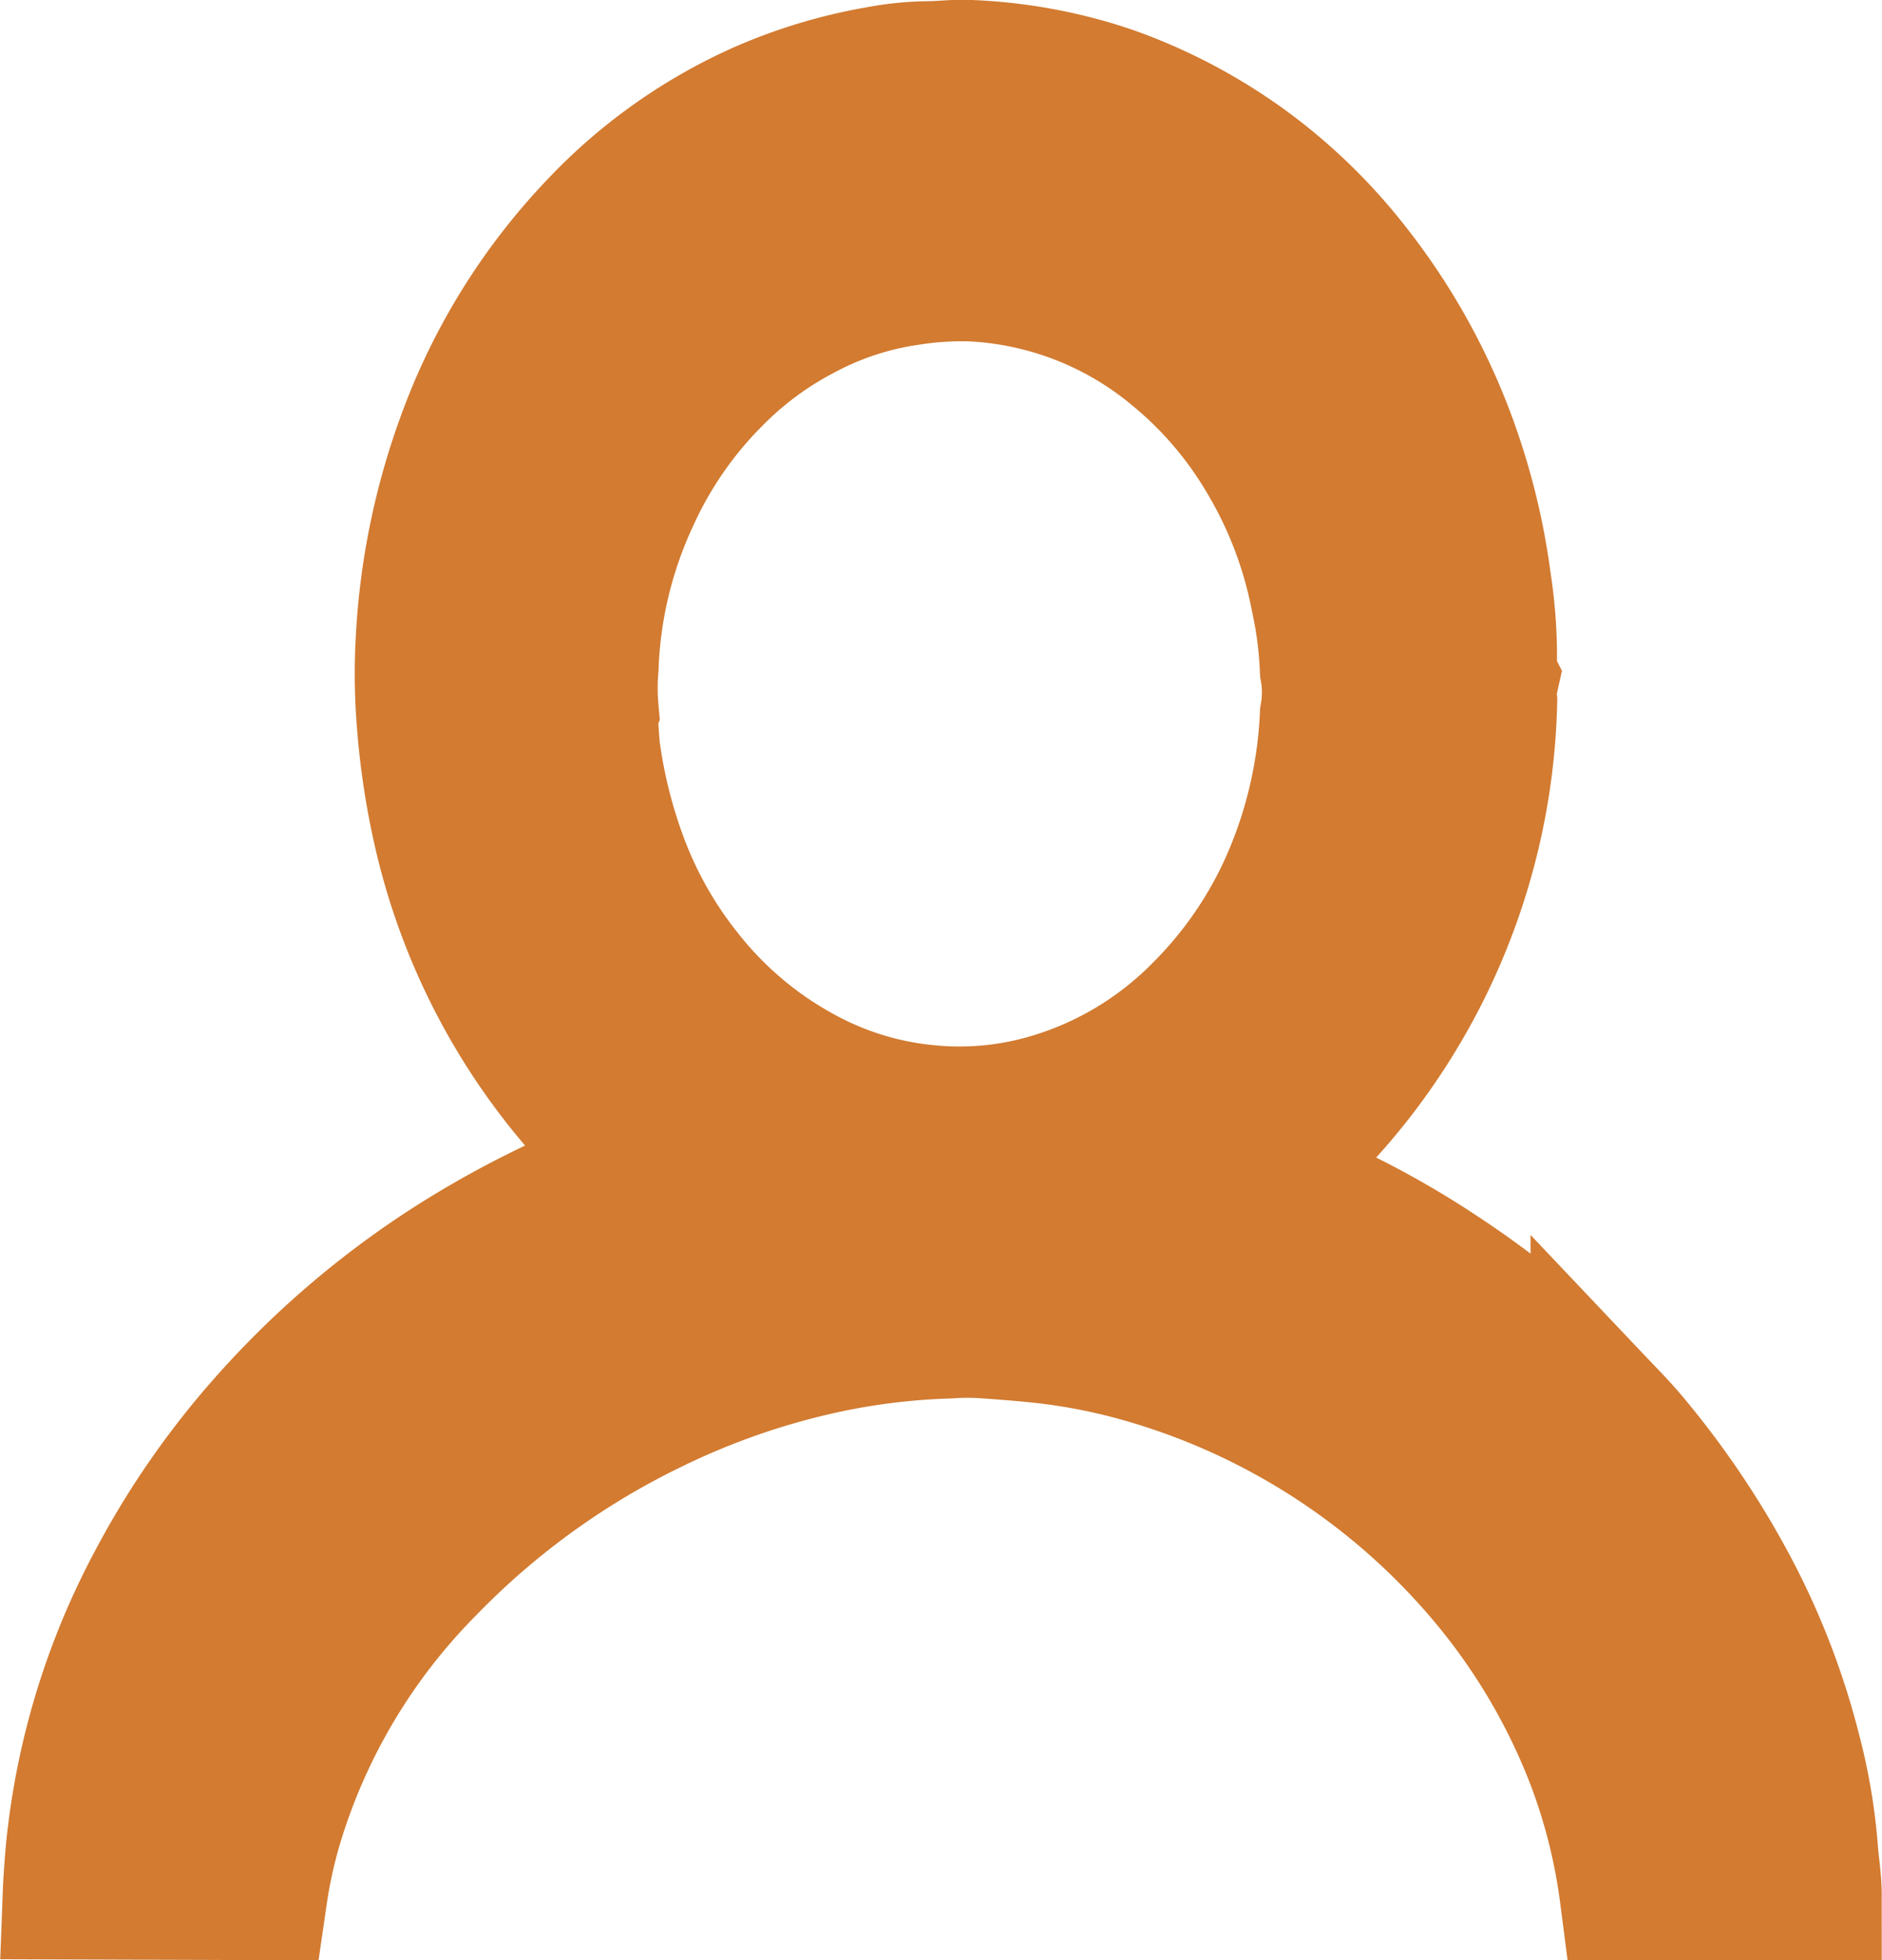 <svg xmlns="http://www.w3.org/2000/svg" width="14.411" height="15" viewBox="0 0 14.411 15">
  <path id="Path_75" data-name="Path 75" d="M2396.864,945.09a3.8,3.8,0,0,1,.117-.532,4.7,4.7,0,0,1,1.164-1.956,6.061,6.061,0,0,1,1.715-1.239,5.8,5.8,0,0,1,1.229-.437,5.211,5.211,0,0,1,1.036-.134,1.858,1.858,0,0,1,.281,0c.134.009.269.02.4.033a4.655,4.655,0,0,1,.8.155,5.324,5.324,0,0,1,2.664,1.755,4.918,4.918,0,0,1,.755,1.286,4.491,4.491,0,0,1,.275,1.07h1.466c0-.118-.021-.234-.029-.35a4.319,4.319,0,0,0-.131-.762,5.589,5.589,0,0,0-.488-1.257,6.566,6.566,0,0,0-.772-1.138c-.085-.1-.178-.193-.269-.289a5.32,5.32,0,0,0-.408-.394,7.267,7.267,0,0,0-.773-.586,6.736,6.736,0,0,0-1.055-.573c-.11-.047-.219-.1-.326-.143a4.862,4.862,0,0,0,1.766-3.646.5.5,0,0,1,.009-.162.123.123,0,0,1-.012-.076,3.677,3.677,0,0,0-.042-.664,5.016,5.016,0,0,0-.186-.85,4.829,4.829,0,0,0-.827-1.573,4.138,4.138,0,0,0-.659-.669,4.072,4.072,0,0,0-1.206-.671,3.859,3.859,0,0,0-1.128-.2c-.088,0-.176.011-.264.011a2.226,2.226,0,0,0-.385.039,3.908,3.908,0,0,0-.915.277,3.96,3.96,0,0,0-1.241.878,4.68,4.68,0,0,0-1.027,1.646,5.282,5.282,0,0,0-.317,1.543,4.554,4.554,0,0,0,.007.627,5.7,5.7,0,0,0,.126.841,4.853,4.853,0,0,0,1.045,2.083,4.455,4.455,0,0,0,.506.494l-.063.024a7.362,7.362,0,0,0-1.409.7,6.786,6.786,0,0,0-1.44,1.241,6.272,6.272,0,0,0-.845,1.235,5.506,5.506,0,0,0-.609,2.04c-.009.106-.017.212-.021.318Zm2.745-7.958a3.917,3.917,0,0,1-.19-.756c-.016-.1-.016-.213-.03-.318a.134.134,0,0,1,.011-.043,1.842,1.842,0,0,1,0-.32,3.327,3.327,0,0,1,.313-1.295,3.086,3.086,0,0,1,.623-.9,2.676,2.676,0,0,1,.659-.492,2.442,2.442,0,0,1,.842-.277,2.506,2.506,0,0,1,.466-.028,2.613,2.613,0,0,1,1.546.607,3,3,0,0,1,.674.786,3.267,3.267,0,0,1,.41,1.068,3.117,3.117,0,0,1,.071.548.99.99,0,0,1,0,.352,3.552,3.552,0,0,1-.24,1.136,3.2,3.2,0,0,1-.715,1.1,2.673,2.673,0,0,1-1.193.709,2.427,2.427,0,0,1-.887.078,2.467,2.467,0,0,1-.905-.264,2.884,2.884,0,0,1-.949-.783A3.149,3.149,0,0,1,2399.609,937.132Z" transform="translate(-2394.857 -930.59)" fill="#d27b31" stroke="#d27b31" stroke-width="1"/>
</svg>
